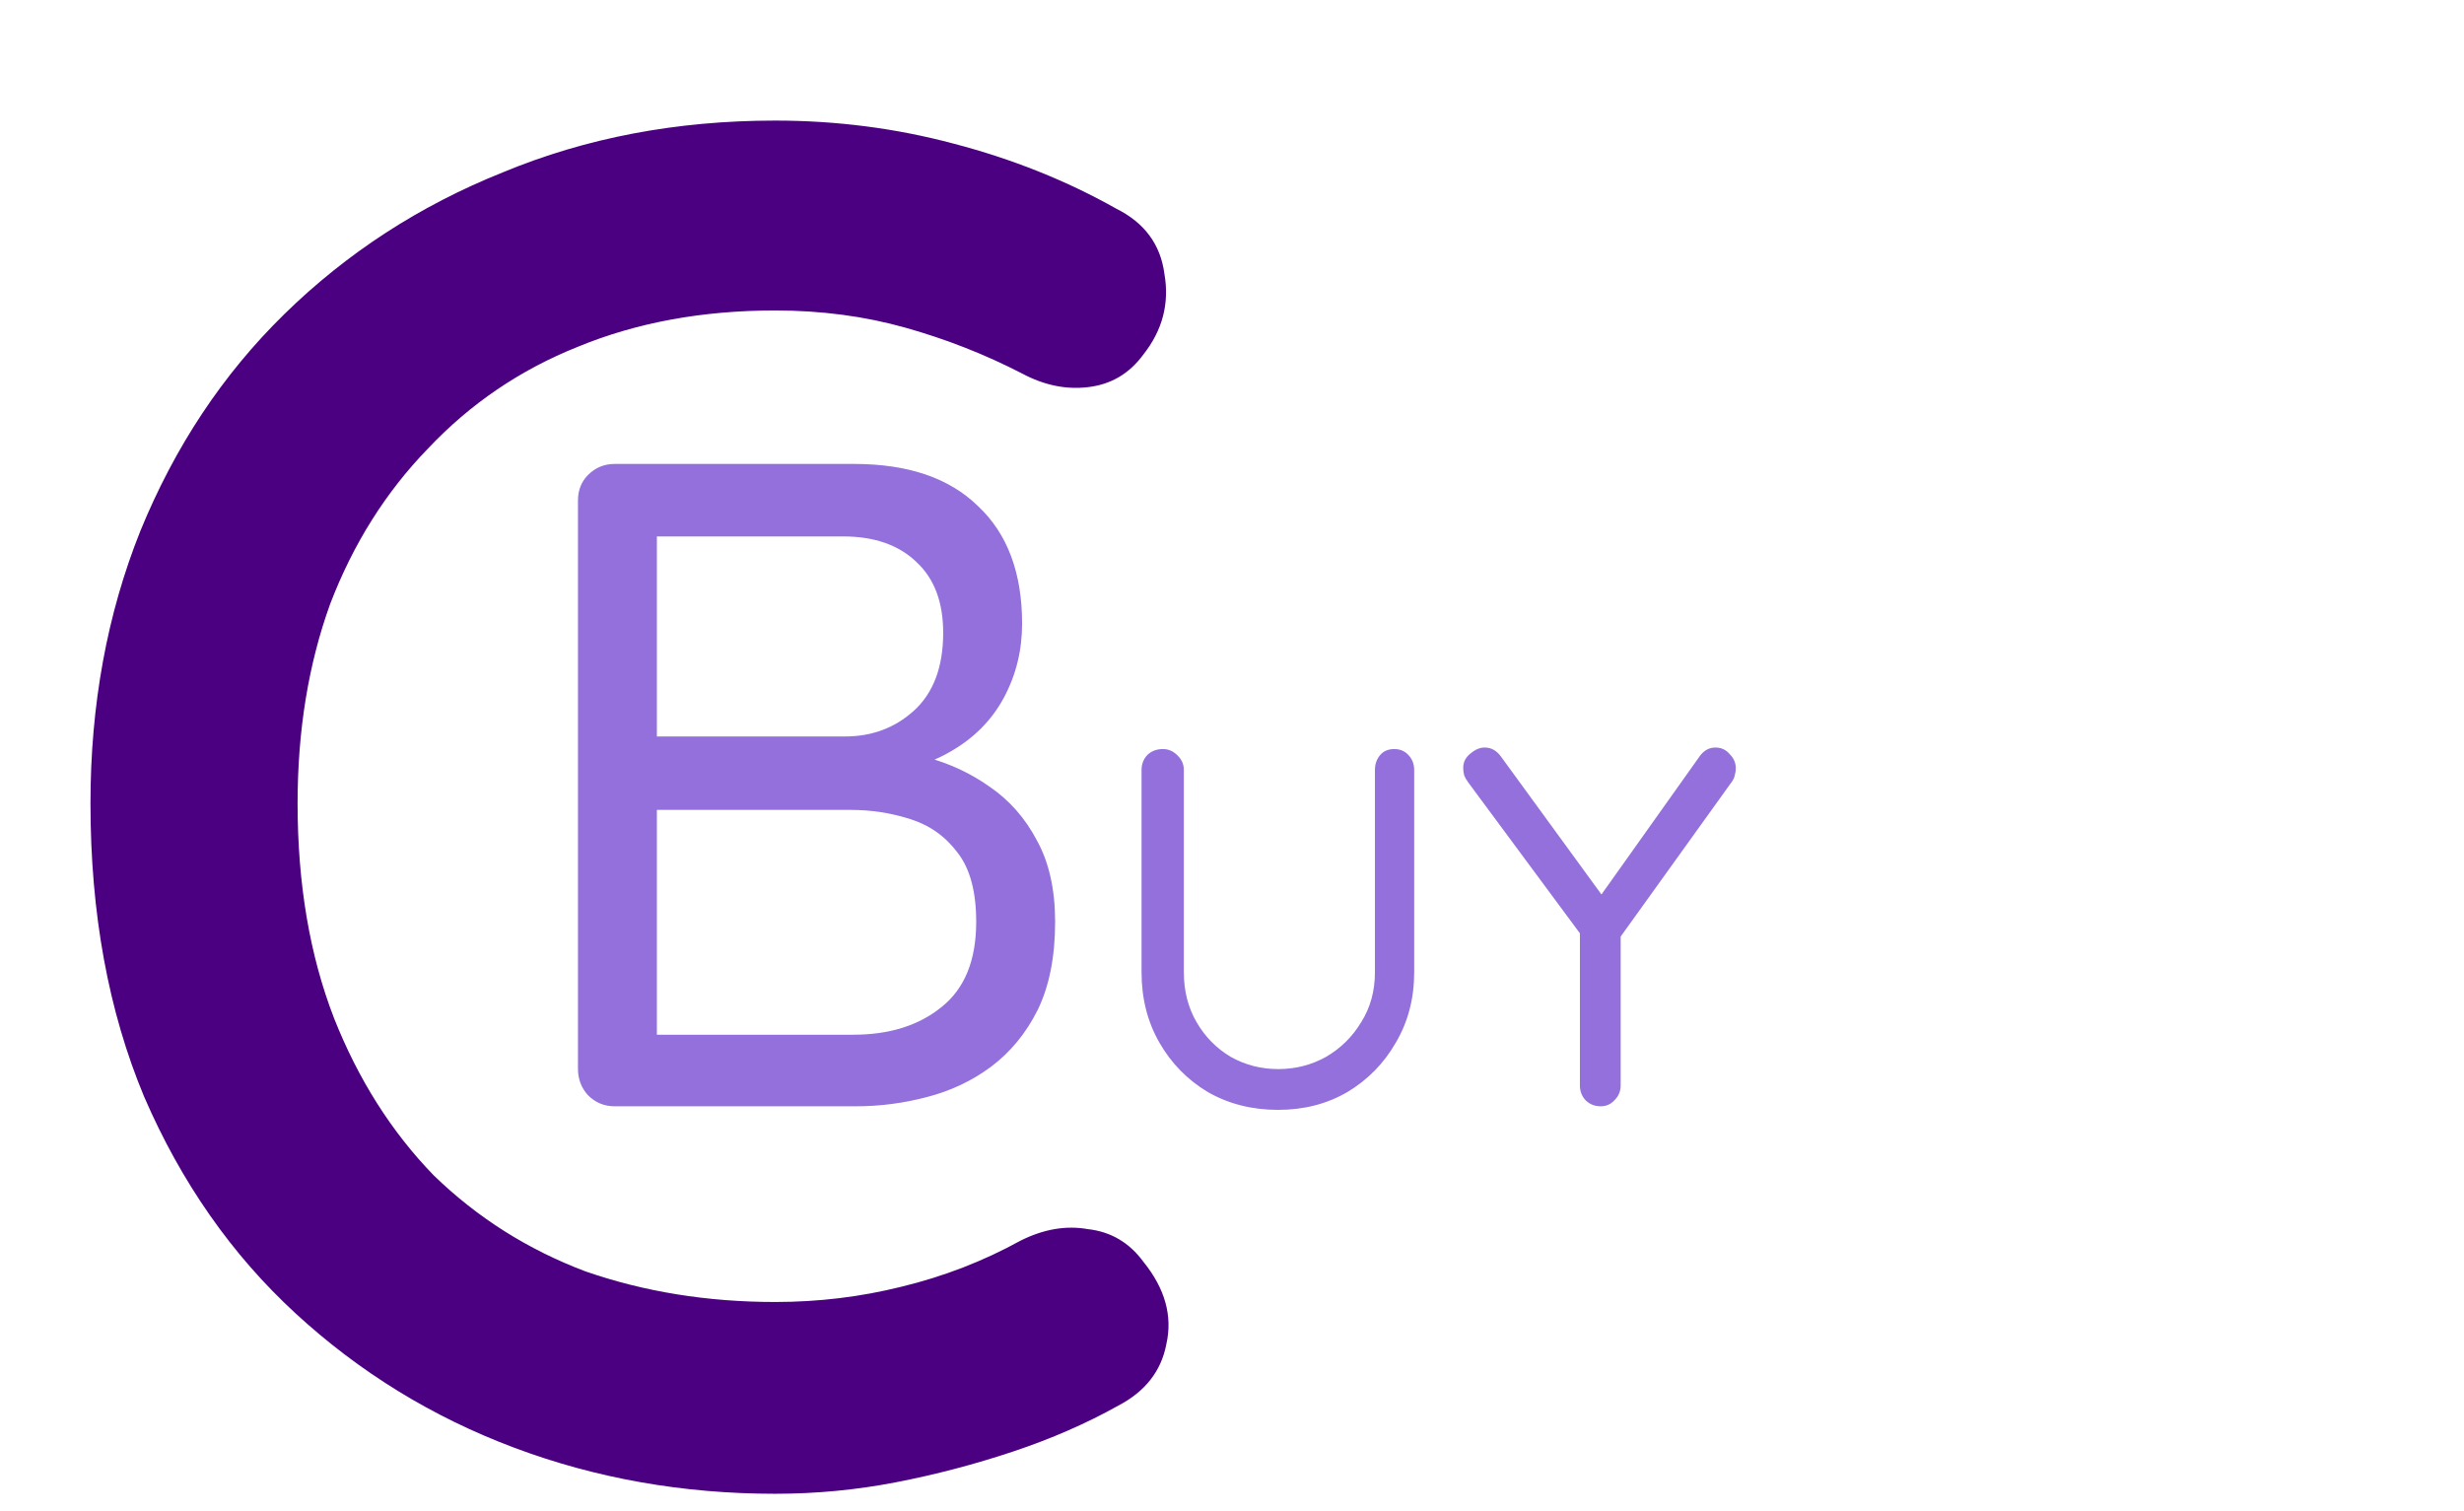<svg width="181" height="111" viewBox="0 0 181 111" fill="none" xmlns="http://www.w3.org/2000/svg">
<path d="M82.015 15.337C84.081 16.37 85.255 17.967 85.537 20.127C85.912 22.287 85.396 24.259 83.987 26.044C82.954 27.453 81.592 28.251 79.901 28.439C78.305 28.627 76.708 28.298 75.112 27.453C72.388 26.044 69.524 24.917 66.518 24.072C63.513 23.226 60.32 22.804 56.939 22.804C51.585 22.804 46.749 23.696 42.428 25.48C38.202 27.171 34.539 29.66 31.44 32.947C28.341 36.14 25.946 39.944 24.255 44.358C22.659 48.772 21.86 53.656 21.86 59.009C21.86 64.926 22.753 70.185 24.537 74.787C26.322 79.295 28.763 83.146 31.863 86.339C35.056 89.438 38.766 91.786 42.992 93.383C47.312 94.885 51.961 95.637 56.939 95.637C60.132 95.637 63.231 95.261 66.237 94.51C69.336 93.758 72.247 92.631 74.971 91.129C76.661 90.283 78.305 90.002 79.901 90.283C81.592 90.471 82.954 91.269 83.987 92.678C85.583 94.65 86.147 96.67 85.677 98.736C85.302 100.708 84.128 102.211 82.155 103.244C79.808 104.559 77.225 105.686 74.407 106.625C71.59 107.564 68.725 108.316 65.814 108.879C62.902 109.443 59.944 109.724 56.939 109.724C50.177 109.724 43.79 108.597 37.779 106.343C31.769 104.089 26.416 100.802 21.72 96.482C17.024 92.162 13.314 86.855 10.59 80.563C7.961 74.27 6.646 67.086 6.646 59.009C6.646 51.777 7.867 45.109 10.309 39.005C12.845 32.806 16.366 27.5 20.874 23.086C25.476 18.578 30.83 15.103 36.934 12.661C43.039 10.125 49.707 8.857 56.939 8.857C61.447 8.857 65.814 9.421 70.04 10.548C74.36 11.675 78.352 13.271 82.015 15.337Z" fill="#4B0082"/>
<path d="M62.745 34.078C66.7 34.078 69.733 35.111 71.845 37.178C74.002 39.2 75.081 42.077 75.081 45.806C75.081 47.784 74.631 49.603 73.732 51.266C72.834 52.929 71.508 54.255 69.755 55.243C68.048 56.232 65.936 56.771 63.419 56.861L63.284 54.974C64.857 54.974 66.475 55.198 68.138 55.648C69.8 56.097 71.328 56.816 72.721 57.805C74.159 58.793 75.305 60.096 76.159 61.714C77.058 63.332 77.507 65.332 77.507 67.713C77.507 70.275 77.08 72.432 76.226 74.184C75.373 75.892 74.227 77.285 72.789 78.364C71.396 79.397 69.823 80.139 68.07 80.588C66.363 81.037 64.632 81.262 62.88 81.262H45.152C44.388 81.262 43.736 80.992 43.197 80.453C42.703 79.914 42.456 79.262 42.456 78.498V36.774C42.456 36.01 42.703 35.381 43.197 34.886C43.736 34.347 44.388 34.078 45.152 34.078H62.745ZM61.936 39.403H47.444L48.253 38.189V54.974L47.511 54.097H62.071C64.048 54.097 65.733 53.468 67.126 52.21C68.564 50.907 69.284 48.997 69.284 46.48C69.284 44.233 68.632 42.503 67.329 41.29C66.025 40.032 64.228 39.403 61.936 39.403ZM62.475 59.49H47.781L48.253 59.018V76.611L47.714 76.004H62.678C65.329 76.004 67.486 75.33 69.149 73.982C70.856 72.634 71.71 70.544 71.71 67.713C71.71 65.511 71.261 63.826 70.362 62.658C69.463 61.445 68.295 60.613 66.857 60.164C65.464 59.715 64.003 59.49 62.475 59.49ZM102.423 55.021C102.847 55.021 103.197 55.171 103.471 55.471C103.746 55.77 103.883 56.132 103.883 56.556V71.417C103.883 73.339 103.434 75.061 102.535 76.583C101.662 78.105 100.476 79.316 98.979 80.214C97.482 81.087 95.785 81.524 93.888 81.524C91.967 81.524 90.245 81.087 88.722 80.214C87.225 79.316 86.04 78.105 85.166 76.583C84.293 75.061 83.856 73.339 83.856 71.417V56.556C83.856 56.132 83.993 55.77 84.268 55.471C84.567 55.171 84.954 55.021 85.428 55.021C85.828 55.021 86.177 55.171 86.476 55.471C86.801 55.77 86.963 56.132 86.963 56.556V71.417C86.963 72.79 87.275 74.013 87.899 75.086C88.523 76.159 89.359 77.007 90.407 77.631C91.48 78.23 92.64 78.529 93.888 78.529C95.161 78.529 96.334 78.23 97.407 77.631C98.48 77.007 99.341 76.159 99.99 75.086C100.664 74.013 101 72.79 101 71.417V56.556C101 56.132 101.125 55.77 101.375 55.471C101.624 55.171 101.974 55.021 102.423 55.021ZM126.013 54.909C126.437 54.909 126.787 55.071 127.061 55.396C127.361 55.695 127.51 56.045 127.51 56.444C127.51 56.594 127.485 56.756 127.436 56.931C127.411 57.08 127.348 57.23 127.248 57.38L118.564 69.471L119.051 67.636V79.727C119.051 80.151 118.901 80.513 118.601 80.813C118.327 81.112 117.99 81.262 117.591 81.262C117.141 81.262 116.767 81.112 116.468 80.813C116.193 80.513 116.056 80.151 116.056 79.727V67.936L116.318 68.909L107.895 57.529C107.746 57.33 107.633 57.143 107.559 56.968C107.509 56.768 107.484 56.581 107.484 56.406C107.484 55.982 107.658 55.633 108.008 55.358C108.357 55.059 108.707 54.909 109.056 54.909C109.555 54.909 109.967 55.146 110.291 55.62L118.04 66.251L117.329 66.139L124.778 55.658C125.102 55.159 125.514 54.909 126.013 54.909Z" fill="#9370DB"/>
</svg>
